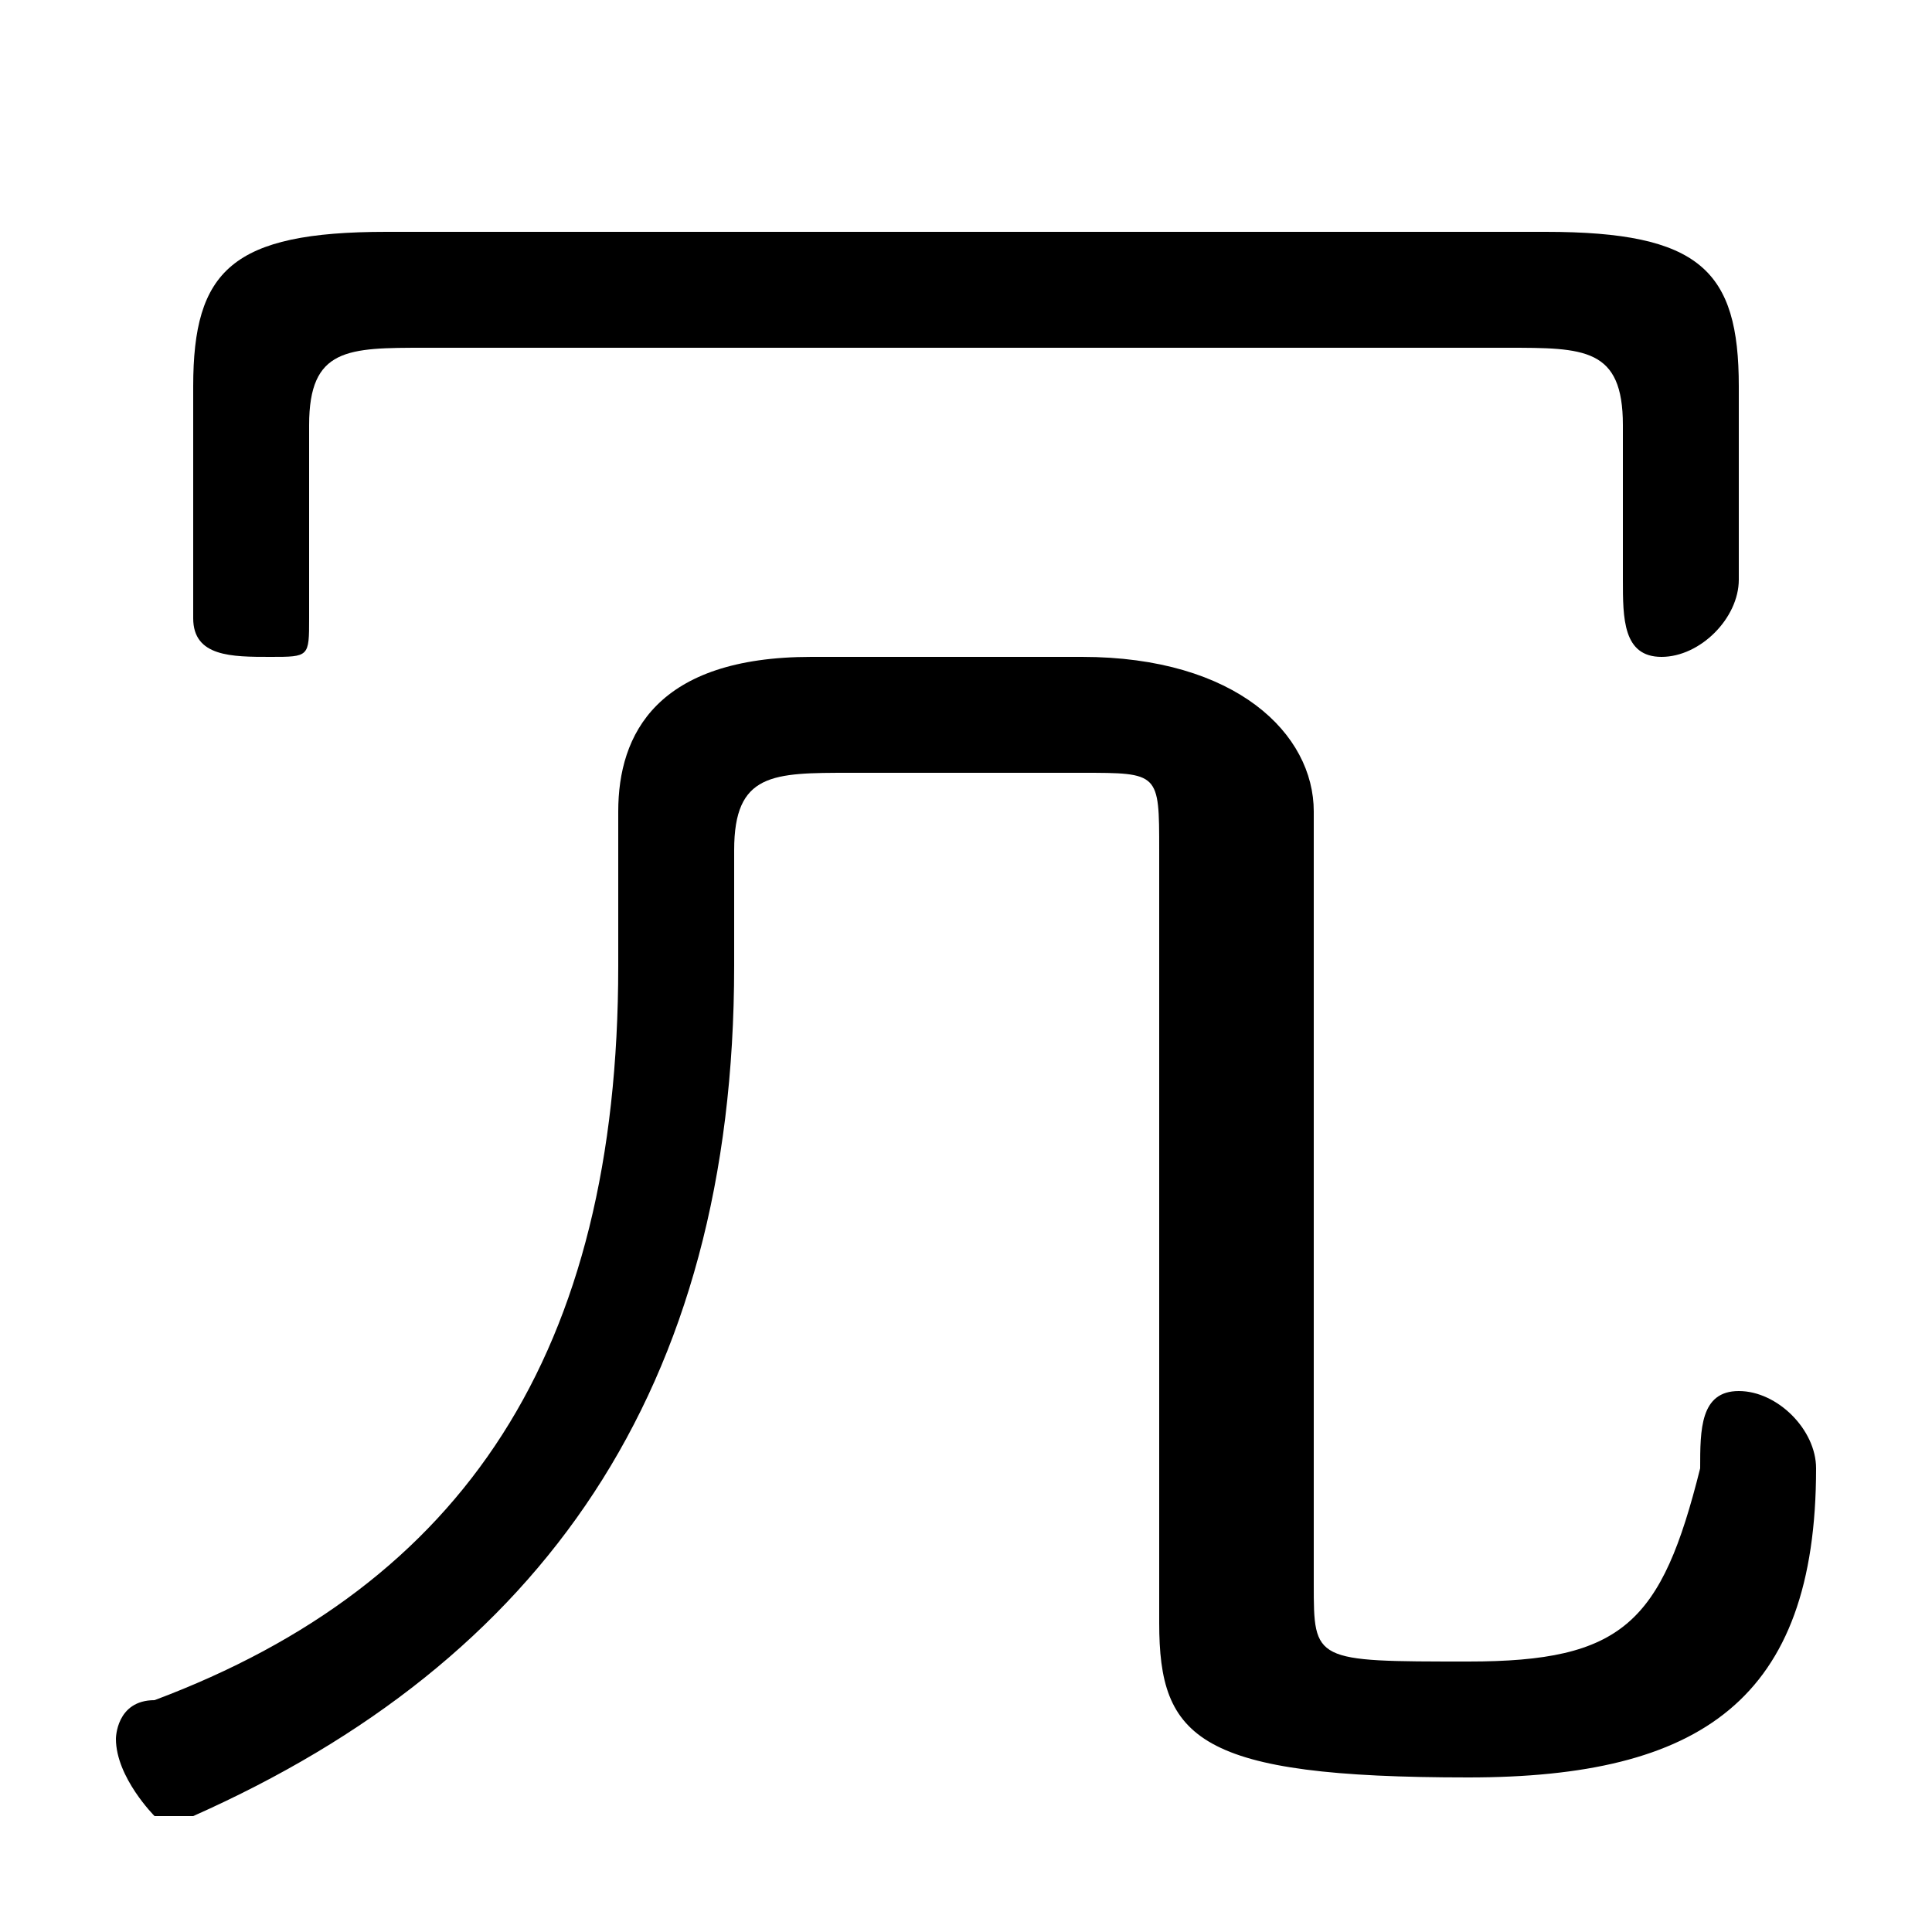<svg xmlns="http://www.w3.org/2000/svg" viewBox="0 -44.0 50.0 50.0">
    <rect x="0" y="-44.0" width="50.0" height="50.0" fill="#808080" stroke="none"/>
    <g transform="scale(1, -1)">
        <!-- ボディの枠 -->
        <rect x="0" y="-6.0" width="50.0" height="50.0"
            stroke="white" fill="white"/>
        <!-- グリフ座標系の原点 -->
        <circle cx="0" cy="0" r="5" fill="white"/>
        <!-- グリフのアウトライン -->
        <g style="fill:black;stroke:#000000;stroke-width:0;stroke-linecap:round;stroke-linejoin:round;">
        <path d="M 10.0 38.0 C 6.0 38.0 5.0 37.0 5.0 34.0 L 5.0 28.0 C 5.0 27.0 6.0 27.0 7.0 27.0 C 8.0 27.0 8.0 27.0 8.0 28.0 L 8.0 33.0 C 8.0 35.0 9.0 35.0 11.0 35.0 L 39.0 35.0 C 41.0 35.0 42.0 35.0 42.0 33.0 L 42.0 29.0 C 42.0 28.0 42.0 27.0 43.0 27.0 C 44.0 27.0 45.0 28.0 45.0 29.0 L 45.0 34.0 C 45.0 37.0 44.0 38.0 40.0 38.0 Z M 21.0 27.0 C 17.0 27.0 16.0 25.0 16.0 23.0 L 16.0 19.0 C 16.0 9.0 12.0 3.0 4.0 0.0 C 3.0 -0.0 3.0 -1.0 3.0 -1.0 C 3.0 -2.0 4.0 -3.0 4.0 -3.0 C 5.0 -3.0 5.0 -3.0 5.0 -3.0 C 14.0 1.0 19.0 8.0 19.0 19.0 L 19.0 22.0 C 19.0 24.0 20.0 24.0 22.0 24.0 L 28.0 24.0 C 30.0 24.0 30.0 24.0 30.0 22.0 L 30.0 2.0 C 30.0 -1.0 31.0 -2.0 38.0 -2.0 C 44.0 -2.0 47.0 -0.0 47.0 6.0 C 47.0 7.0 46.0 8.0 45.0 8.0 C 44.0 8.0 44.0 7.0 44.0 6.0 C 43.0 2.0 42.0 1.0 38.0 1.0 C 34.0 1.0 34.0 1.0 34.0 3.0 L 34.0 23.0 C 34.0 25.0 32.0 27.0 28.0 27.0 Z"/>
    </g>
    </g>
</svg>
